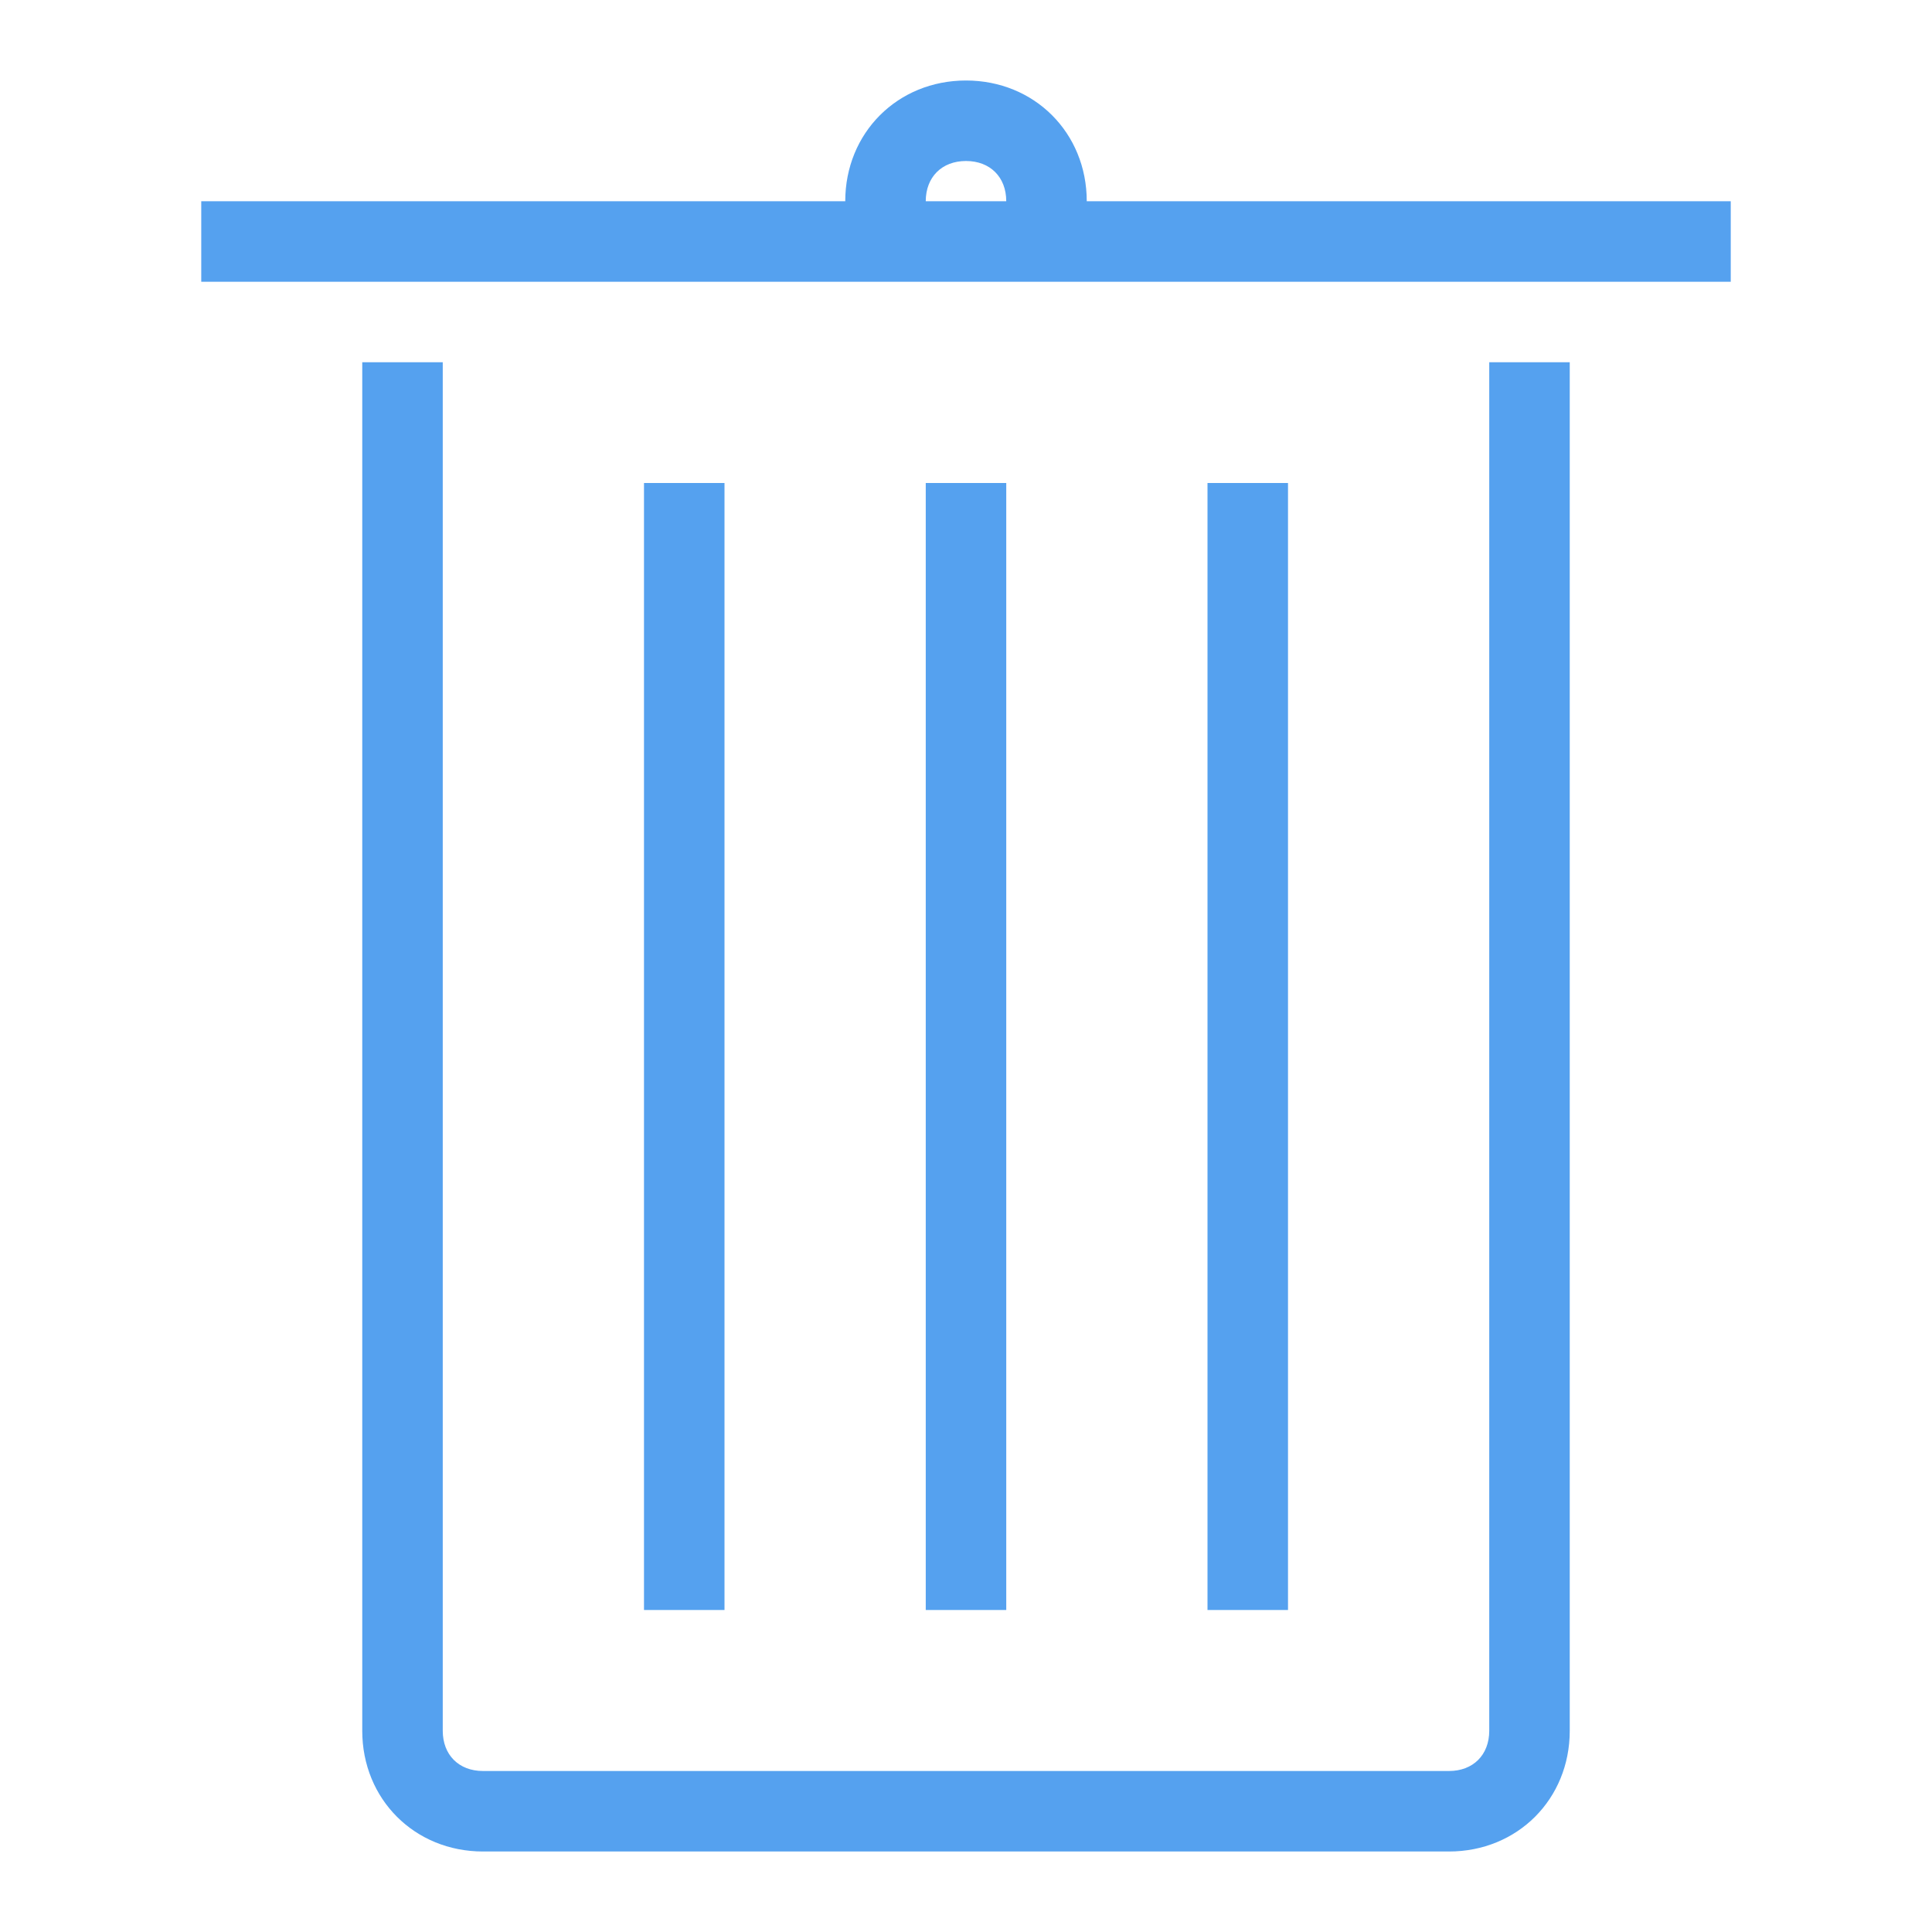 <?xml version="1.0" ?><svg id="Layer_1" style="enable-background:new 0 0 48 48;" version="1.1" viewBox="0 0 48 48" xml:space="preserve" xmlns="http://www.w3.org/2000/svg" xmlns:xlink="http://www.w3.org/1999/xlink"><g><path fill="rgba(43, 138, 235, 0.8)" d="M27,5c0-1.7-1.3-3-3-3s-3,1.3-3,3H5v2h38V5H27z M24,4c0.6,0,1,0.4,1,1h-2C23,4.4,23.4,4,24,4z"/><rect fill="rgba(43, 138, 235, 0.8)" height="28" width="2" x="16" y="12"/><rect fill="rgba(43, 138, 235, 0.8)" height="28" width="2" x="30" y="12"/><rect fill="rgba(43, 138, 235, 0.8)" height="28" width="2" x="23" y="12"/><path fill="rgba(43, 138, 235, 0.8)" d="M37,43c0,0.6-0.4,1-1,1H12c-0.6,0-1-0.4-1-1V9H9v34c0,1.7,1.3,3,3,3h24c1.7,0,3-1.3,3-3V9h-2V43z"/></g></svg>